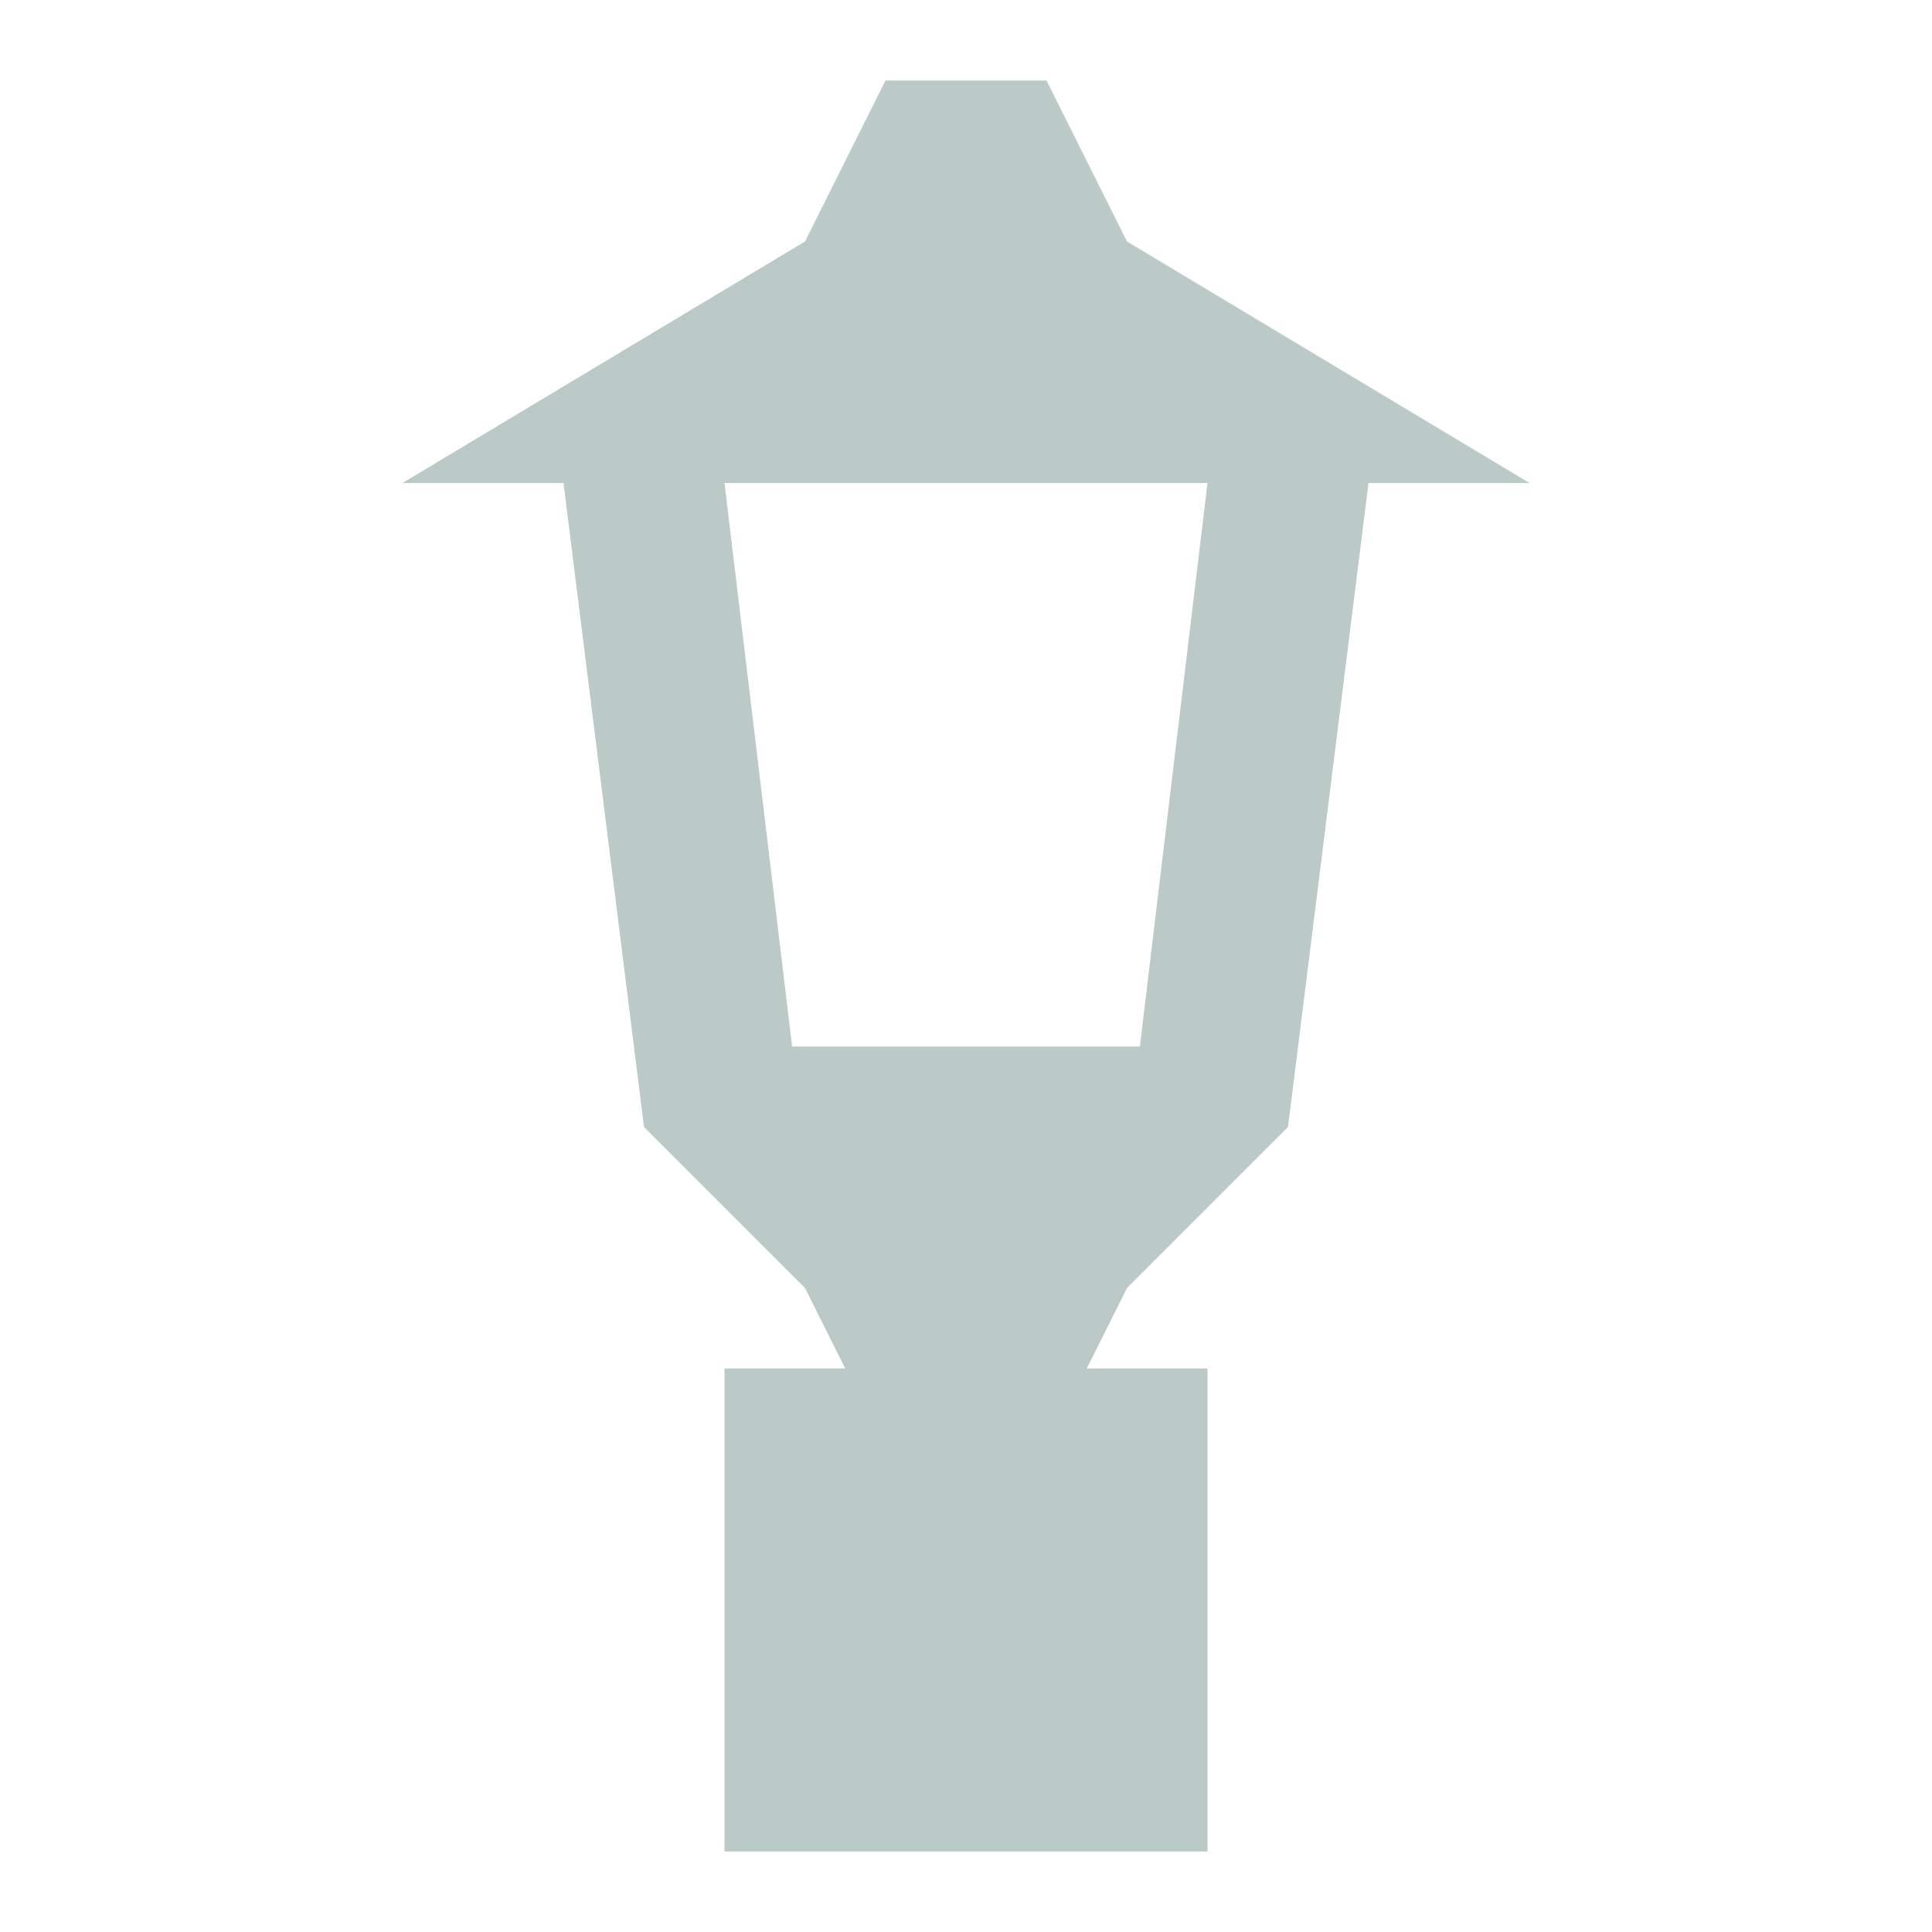 <svg xmlns="http://www.w3.org/2000/svg" width="72" height="72" viewBox="0 0 24 24"><path fill="#bccac7" d="m14 3l-1-2h-2l-1 2l-5 3h2l1 8l2 2l.5 1H9v6h6v-6h-1.5l.5-1l2-2l1-8h2zm.16 10H9.84L9 6h6z"/></svg>